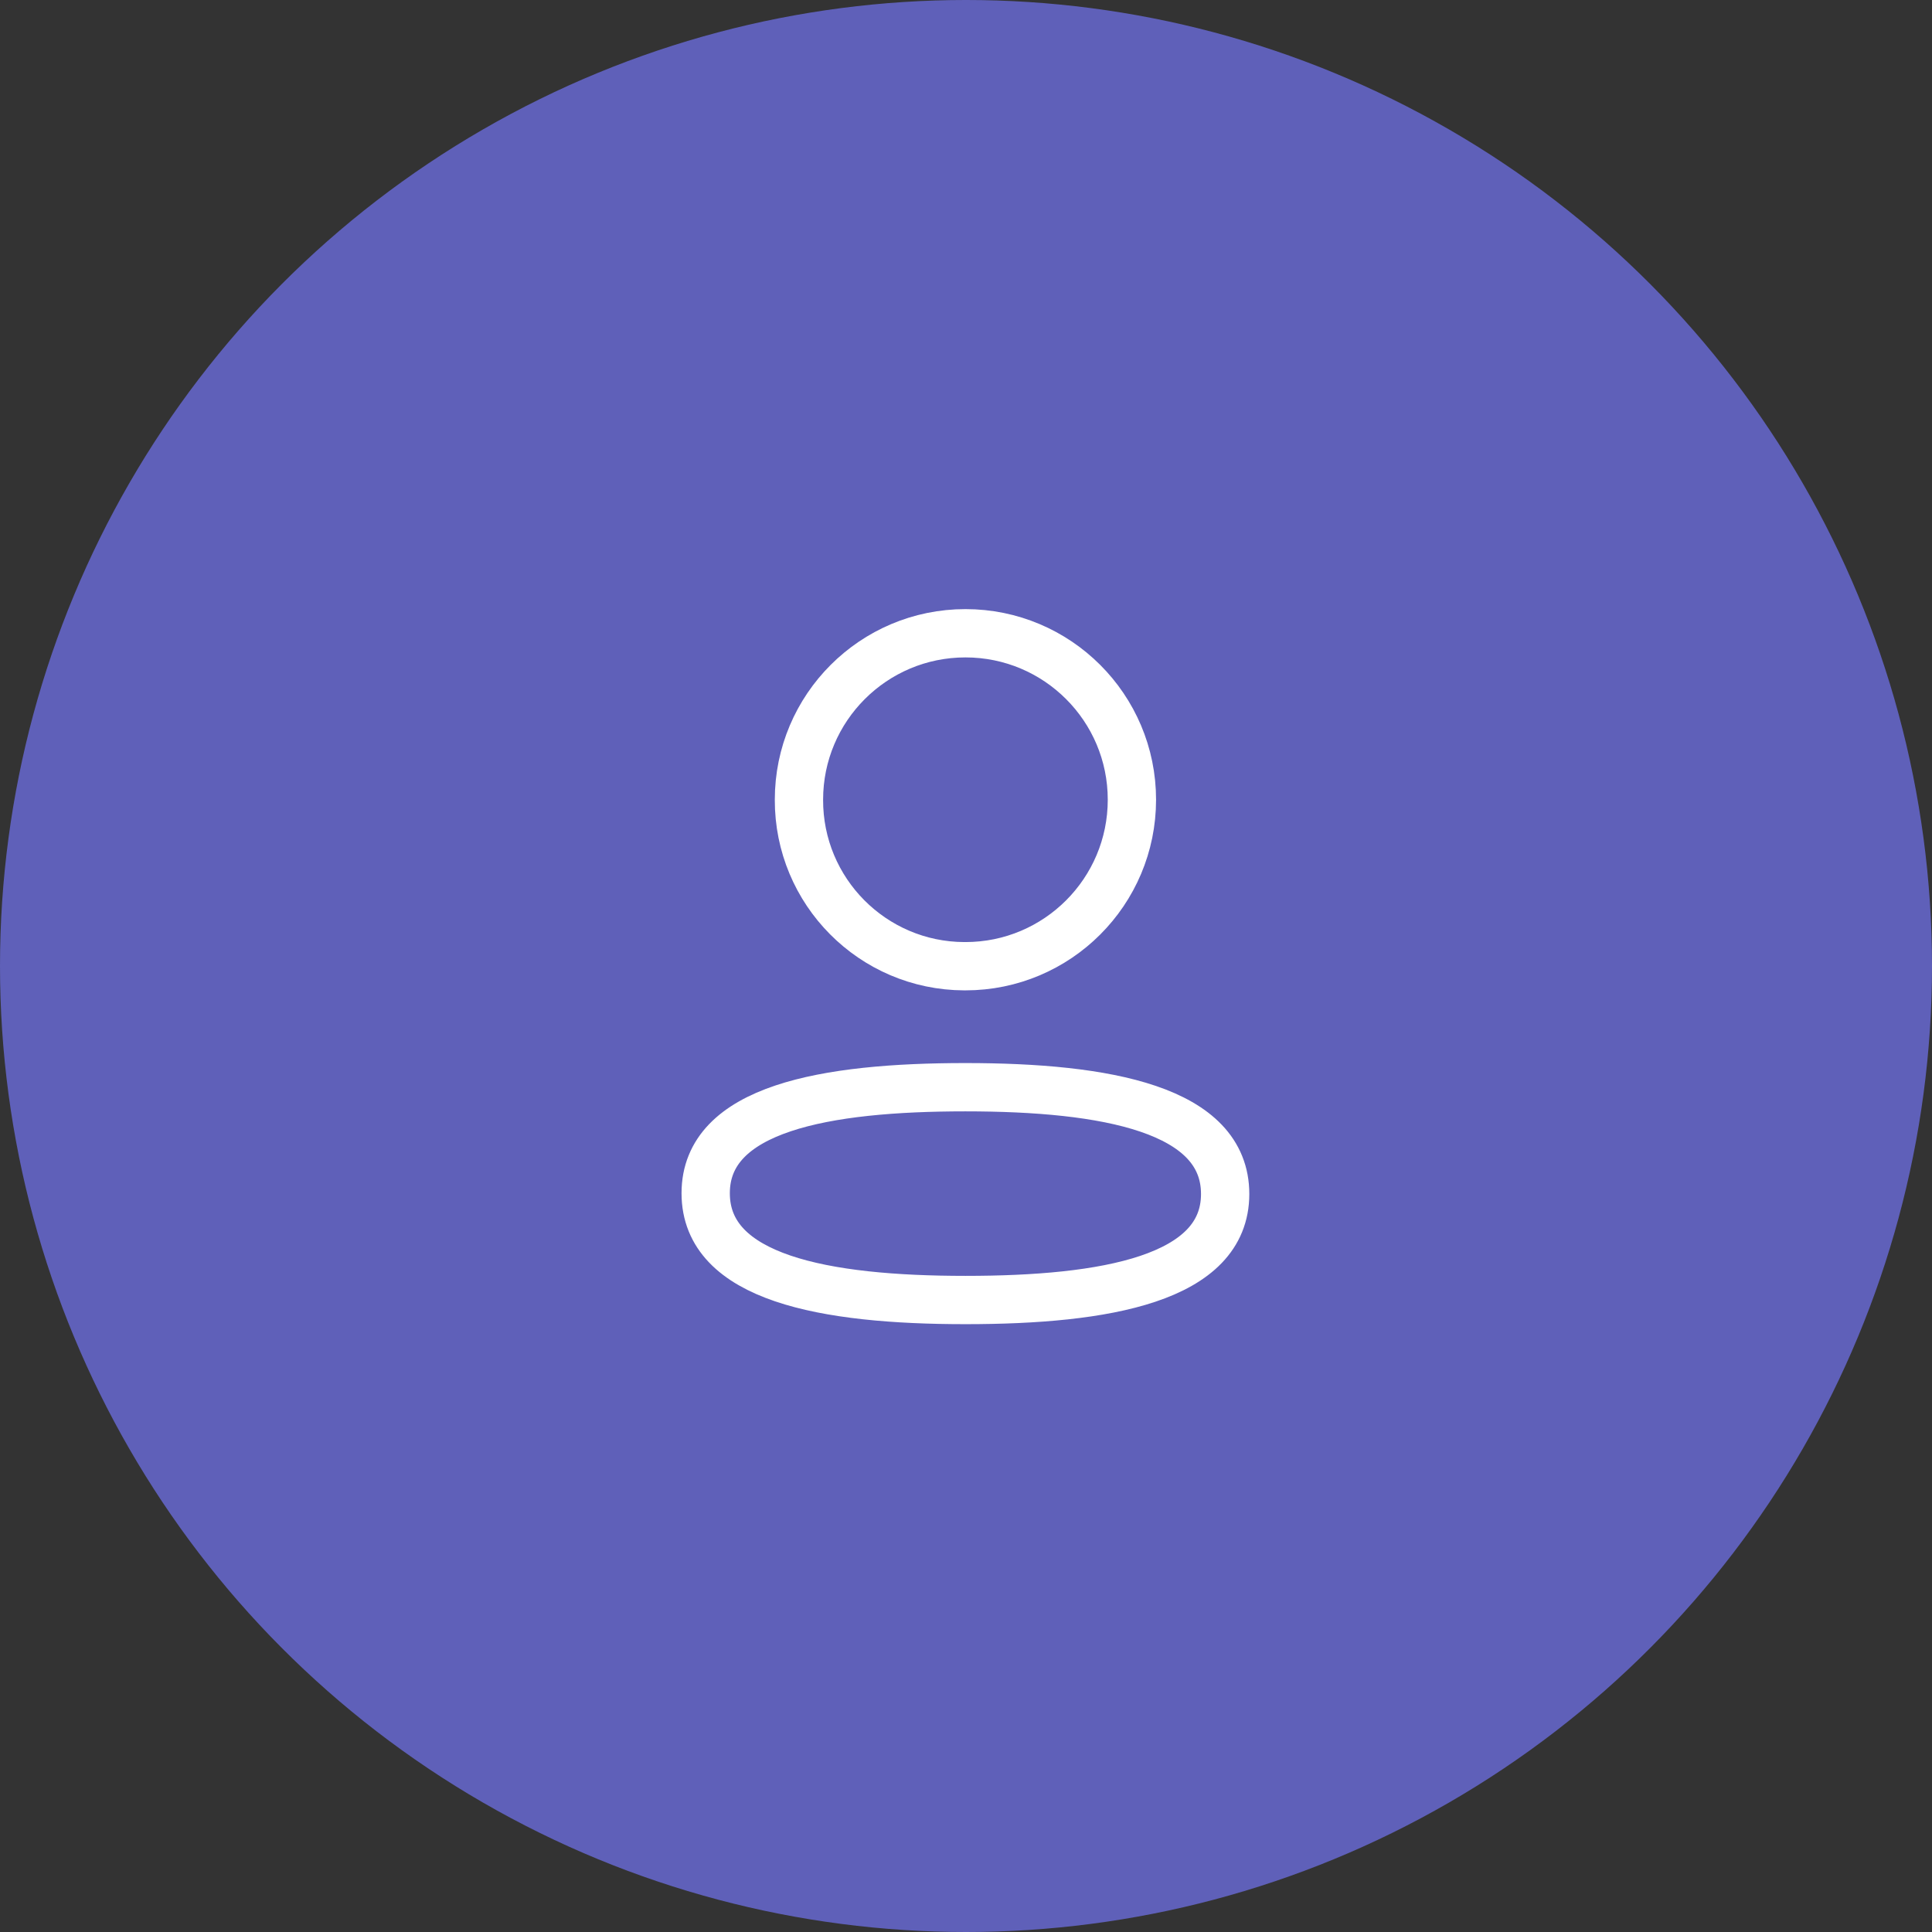 <svg width="80" height="80" viewBox="0 0 80 80" fill="none" xmlns="http://www.w3.org/2000/svg">
<rect x="0" y="0" width="80" height="80" fill="#333333" stroke="none"/>
<circle cx="40" cy="40" r="40" fill="#5F60B9"/>
<path fill-rule="evenodd" clip-rule="evenodd" d="M39.977 45.019C34.175 45.019 29.221 45.896 29.221 49.409C29.221 52.922 34.144 53.831 39.977 53.831C45.778 53.831 50.731 52.952 50.731 49.441C50.731 45.929 45.81 45.019 39.977 45.019Z" stroke="white" stroke-width="2" stroke-linecap="round" stroke-linejoin="round"/>
<path fill-rule="evenodd" clip-rule="evenodd" d="M39.977 40.009C43.784 40.009 46.87 36.922 46.87 33.114C46.87 29.307 43.784 26.222 39.977 26.222C36.17 26.222 33.083 29.307 33.083 33.114C33.07 36.909 36.135 39.996 39.928 40.009H39.977Z" stroke="white" stroke-width="2" stroke-linecap="round" stroke-linejoin="round"/>
</svg>
